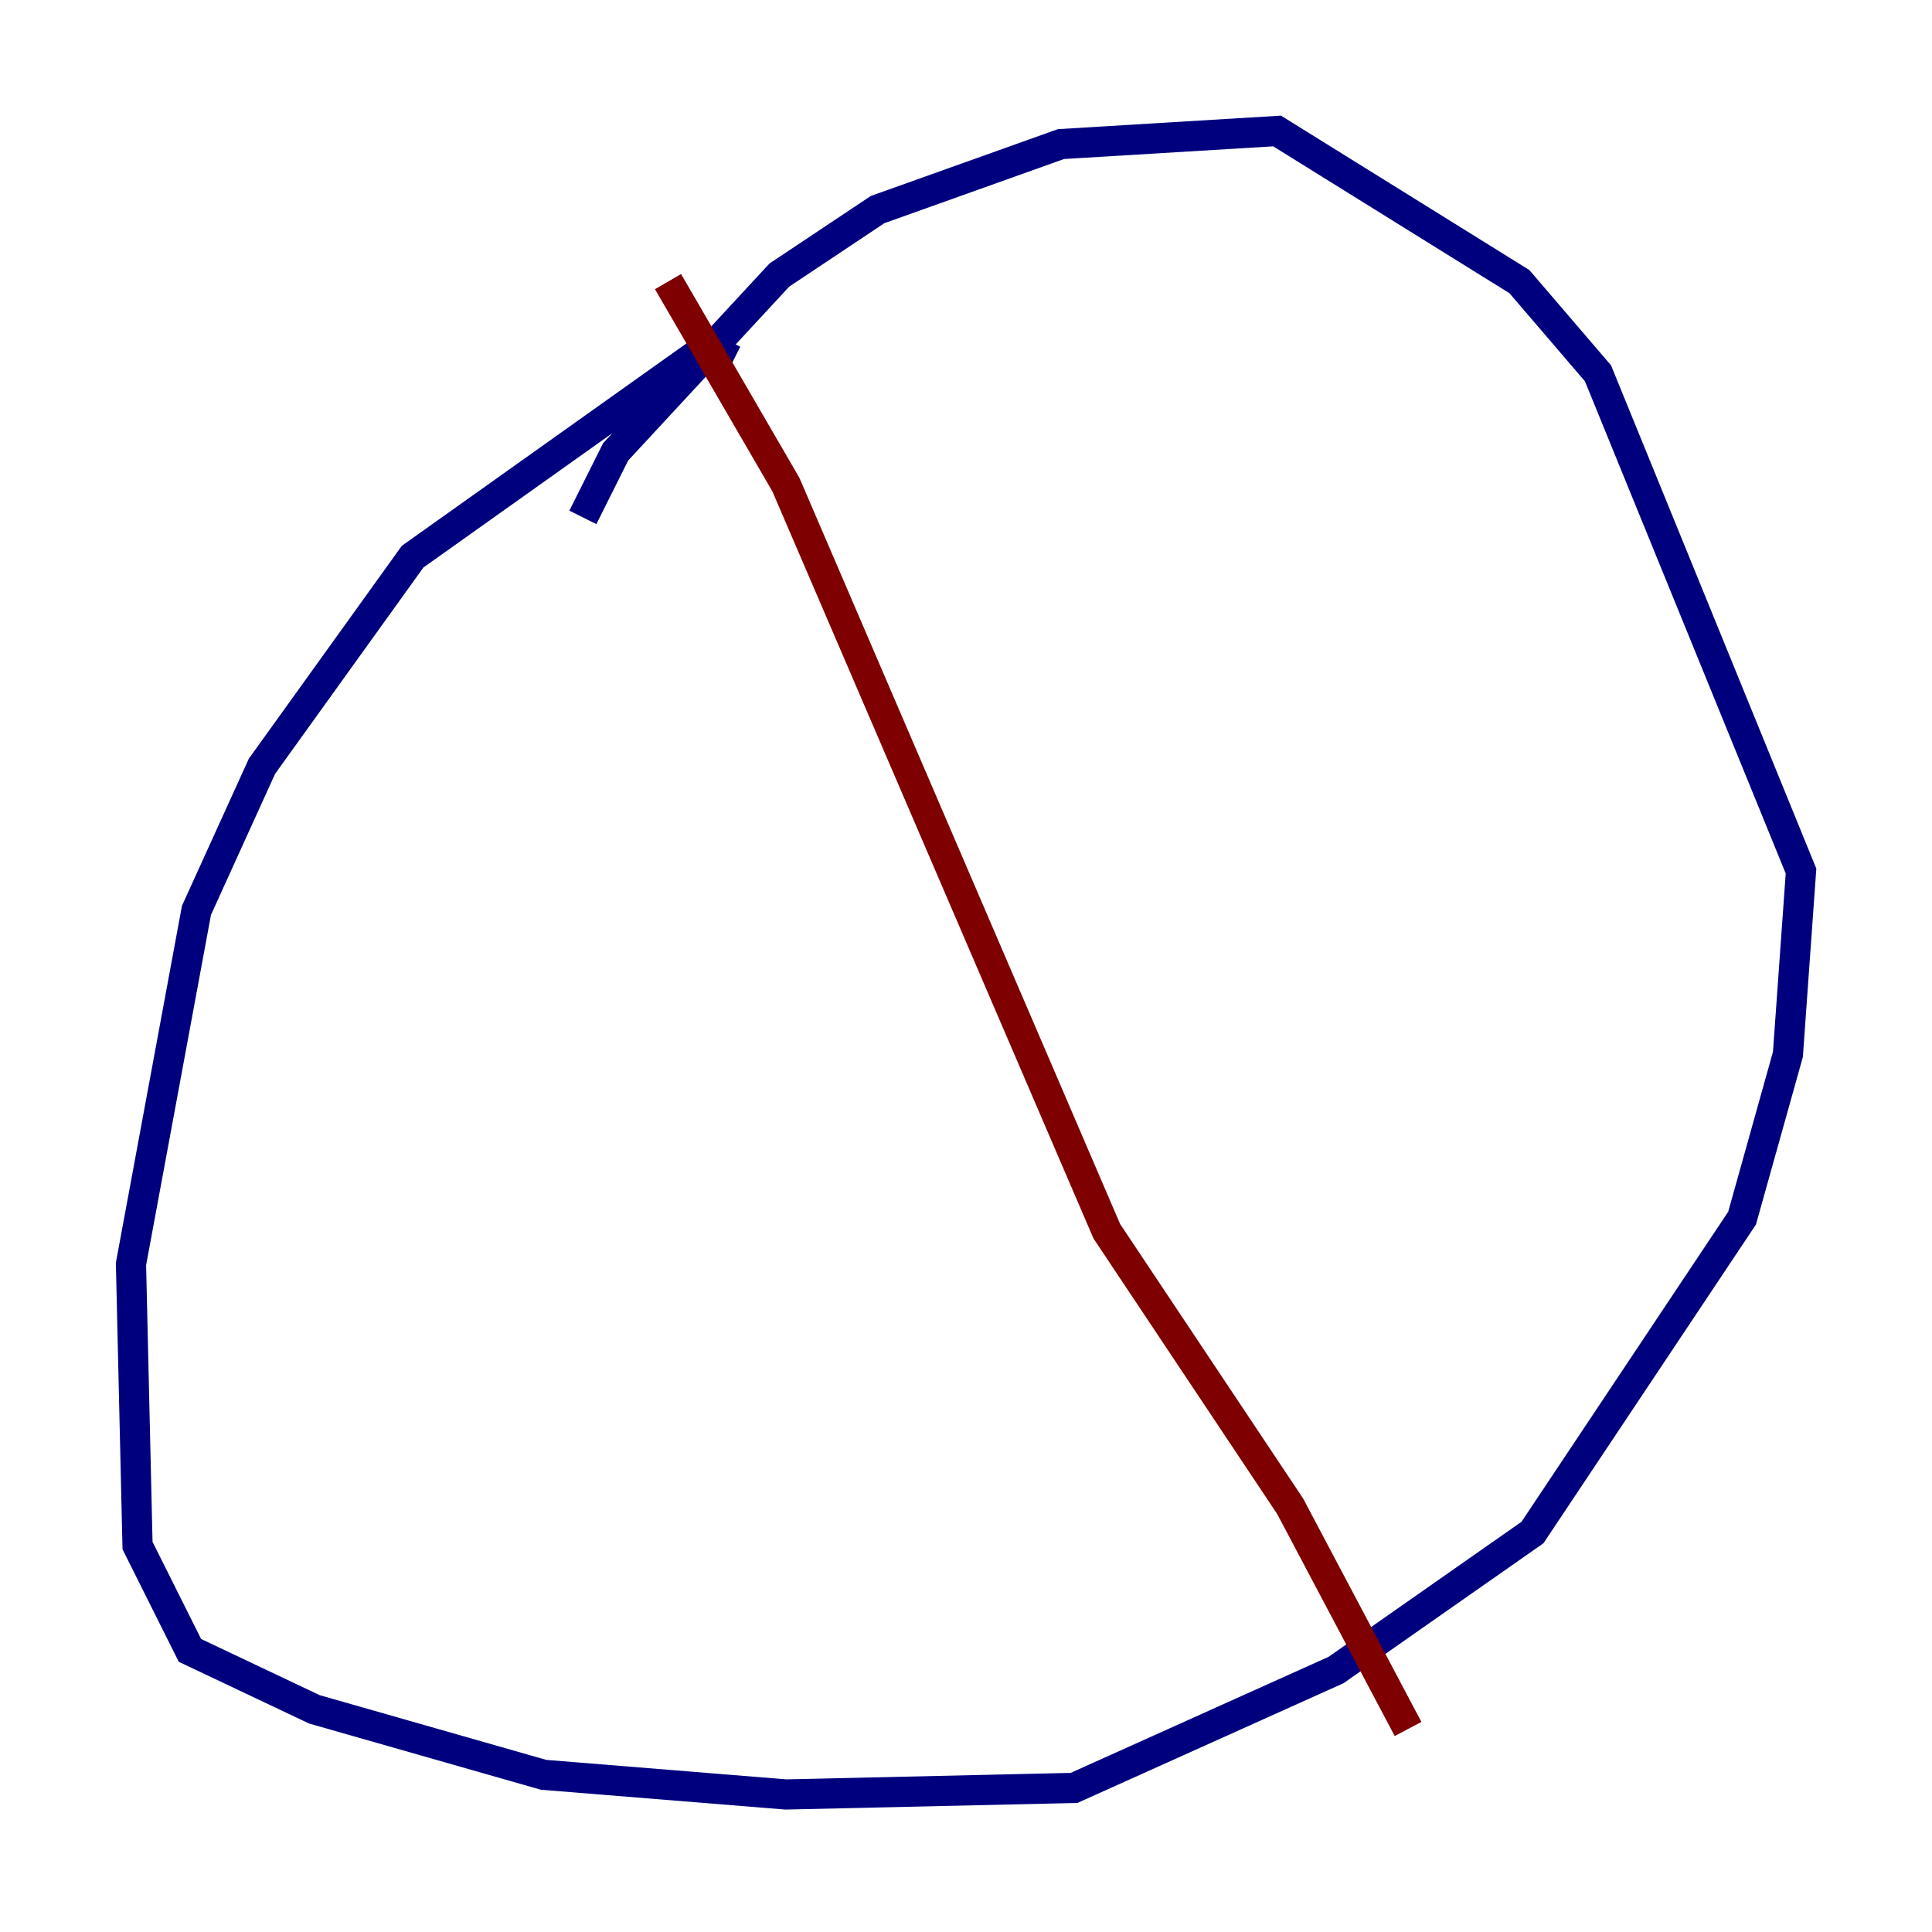 <?xml version="1.0" encoding="utf-8" ?>
<svg baseProfile="tiny" height="128" version="1.2" viewBox="0,0,128,128" width="128" xmlns="http://www.w3.org/2000/svg" xmlns:ev="http://www.w3.org/2001/xml-events" xmlns:xlink="http://www.w3.org/1999/xlink"><defs /><polyline fill="none" points="48.597,23.864 46.861,22.997 27.336,36.881 17.356,50.766 13.017,60.312 8.678,83.742 9.112,102.4 12.583,109.342 20.827,113.248 36.014,117.586 52.068,118.888 71.159,118.454 88.515,110.644 101.532,101.532 115.417,80.705 118.454,69.858 119.322,57.709 105.871,24.732 100.664,18.658 84.61,8.678 70.291,9.546 58.142,13.885 51.634,18.224 40.786,29.939 38.617,34.278" stroke="#00007f" stroke-width="2" /><polyline fill="none" points="44.258,18.658 52.068,32.108 73.329,81.573 85.478,99.797 93.288,114.549" stroke="#7f0000" stroke-width="2" /></svg>